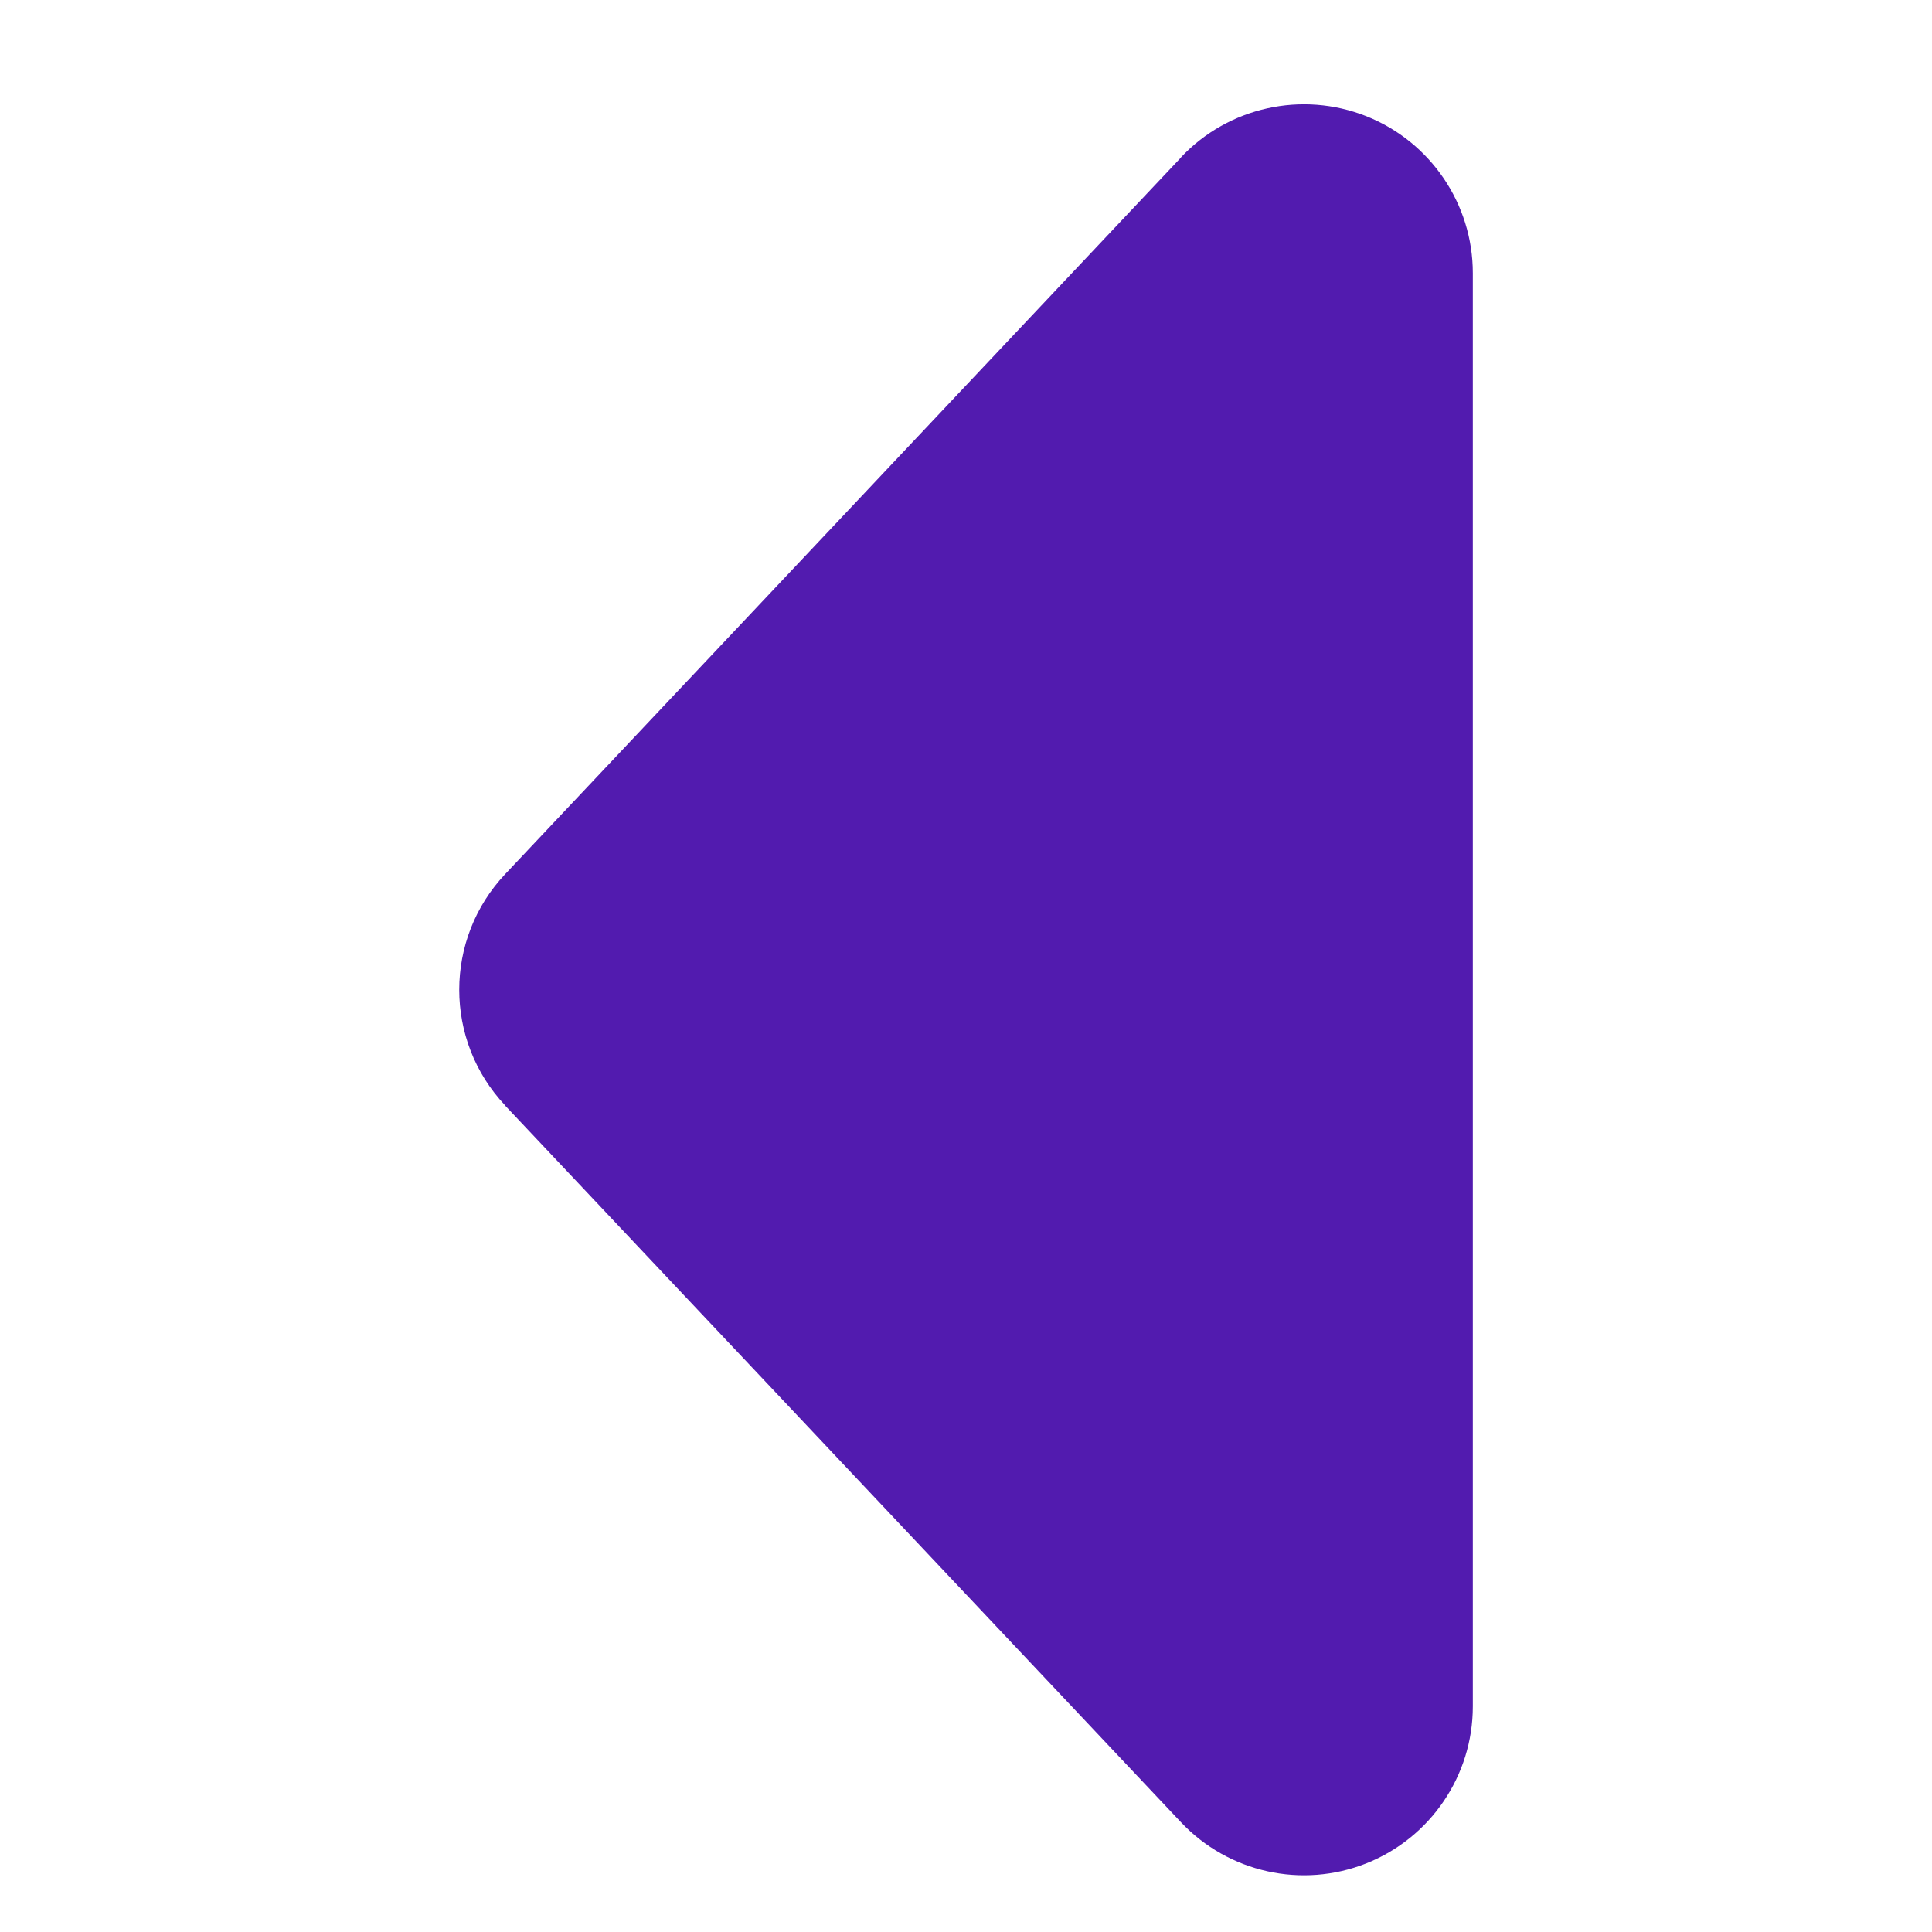 <svg width="24" height="24" viewBox="0 0 24 24" fill="none" xmlns="http://www.w3.org/2000/svg">
<path d="M14.67 22.636L6.275 13.734H6.277C5.514 12.927 5.514 11.664 6.277 10.857L14.672 1.955H14.67C15.26 1.329 16.173 1.127 16.972 1.443C17.77 1.76 18.296 2.533 18.296 3.393L18.296 21.198C18.296 22.058 17.77 22.831 16.972 23.148C16.173 23.465 15.26 23.262 14.67 22.636Z" fill="#521BAF"/>
</svg>
